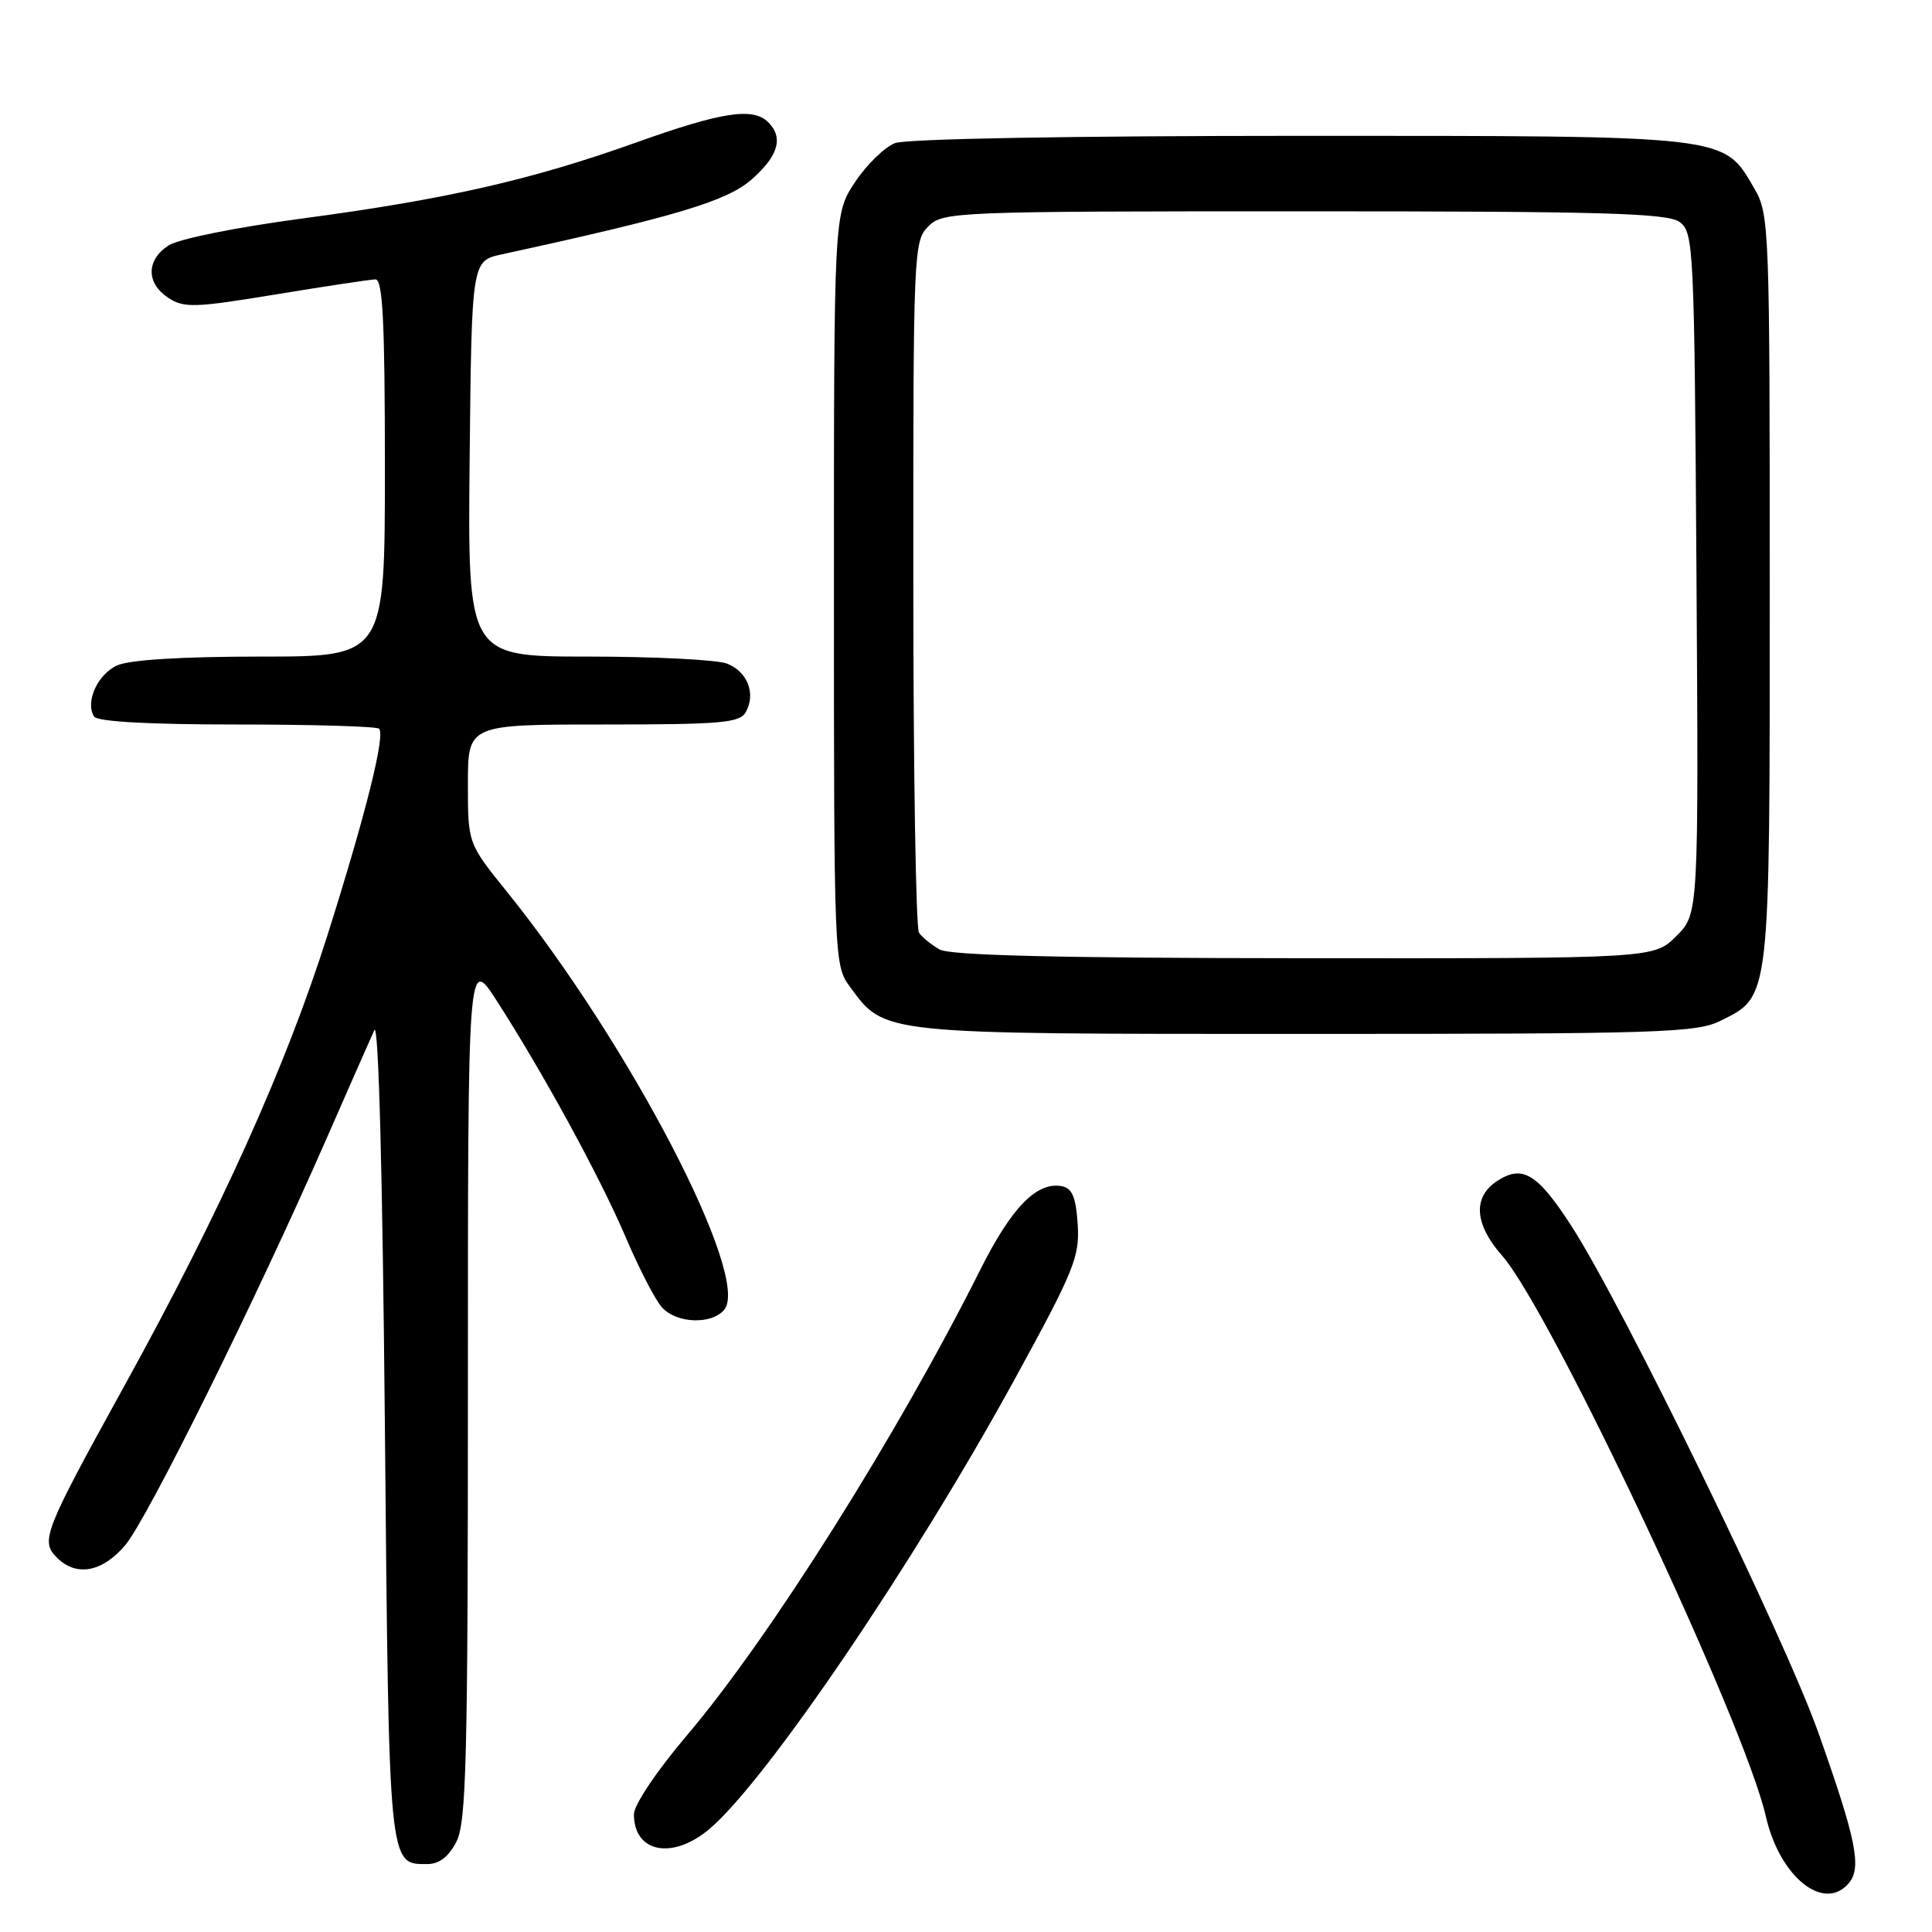 <?xml version="1.0" encoding="UTF-8" standalone="no"?>
<!DOCTYPE svg PUBLIC "-//W3C//DTD SVG 1.1//EN" "http://www.w3.org/Graphics/SVG/1.1/DTD/svg11.dtd" >
<svg xmlns="http://www.w3.org/2000/svg" xmlns:xlink="http://www.w3.org/1999/xlink" version="1.1" viewBox="0 0 256 256">
 <g >
 <path fill="currentColor"
d=" M 245.01 249.49 C 246.71 247.43 245.94 243.67 240.91 229.50 C 236.42 216.87 214.93 172.79 208.19 162.40 C 203.70 155.47 201.73 154.29 198.36 156.50 C 195.12 158.63 195.36 162.21 199.05 166.40 C 205.54 173.80 231.16 228.26 233.99 240.70 C 235.82 248.74 241.72 253.45 245.01 249.49 Z  M 60.47 244.05 C 61.79 241.51 62.00 233.22 62.00 183.89 C 62.00 126.69 62.00 126.69 65.81 132.59 C 72.02 142.25 79.53 156.01 82.93 163.99 C 84.68 168.10 86.83 172.26 87.71 173.23 C 89.65 175.38 94.30 175.55 95.97 173.54 C 99.52 169.26 83.41 138.30 67.14 118.12 C 62.00 111.75 62.00 111.75 62.00 103.87 C 62.00 96.00 62.00 96.00 79.95 96.00 C 95.56 96.00 98.02 95.79 98.82 94.36 C 100.19 91.91 99.04 88.97 96.30 87.92 C 94.96 87.42 86.69 87.00 77.92 87.00 C 61.97 87.00 61.97 87.00 62.23 60.79 C 62.50 34.57 62.50 34.57 66.50 33.70 C 89.49 28.70 96.32 26.66 99.59 23.78 C 103.14 20.67 103.84 18.24 101.80 16.20 C 99.79 14.19 95.66 14.82 84.33 18.87 C 70.38 23.85 59.19 26.40 40.07 28.95 C 31.24 30.13 23.65 31.66 22.32 32.53 C 19.36 34.47 19.35 37.53 22.31 39.47 C 24.39 40.83 25.81 40.78 36.56 39.01 C 43.13 37.93 49.06 37.03 49.75 37.02 C 50.72 37.00 51.00 42.66 51.00 62.00 C 51.00 87.00 51.00 87.00 34.55 87.00 C 24.10 87.00 17.16 87.43 15.52 88.17 C 12.92 89.36 11.27 93.01 12.46 94.94 C 12.89 95.62 19.63 96.00 31.39 96.00 C 41.44 96.00 49.92 96.25 50.23 96.56 C 51.08 97.41 48.47 107.86 43.41 123.86 C 37.94 141.16 29.22 160.54 16.58 183.45 C 5.78 203.03 5.33 204.18 7.54 206.39 C 10.10 208.96 13.54 208.34 16.59 204.75 C 19.49 201.34 33.90 172.24 43.21 151.00 C 46.22 144.12 49.10 137.60 49.60 136.50 C 50.16 135.26 50.69 155.30 51.00 189.10 C 51.54 247.68 51.47 247.00 56.60 247.00 C 58.19 247.00 59.44 246.05 60.47 244.05 Z  M 93.99 242.36 C 101.47 236.06 121.10 207.15 134.47 182.72 C 142.34 168.35 143.08 166.52 142.80 162.23 C 142.57 158.63 142.07 157.44 140.70 157.18 C 137.38 156.55 134.03 159.99 129.88 168.27 C 118.96 190.07 102.00 217.00 91.09 229.86 C 87.00 234.68 84.00 239.15 84.00 240.41 C 84.00 245.48 89.09 246.48 93.99 242.36 Z  M 228.00 135.25 C 234.61 131.94 234.50 132.91 234.50 78.00 C 234.50 30.04 234.44 28.39 232.47 25.00 C 228.32 17.87 229.51 18.00 172.32 18.00 C 142.04 18.00 120.10 18.39 118.61 18.96 C 117.22 19.49 114.83 21.82 113.29 24.14 C 110.50 28.35 110.50 28.35 110.50 78.10 C 110.50 126.85 110.54 127.91 112.57 130.68 C 117.29 137.11 116.20 137.00 173.00 137.00 C 220.03 137.00 224.80 136.85 228.00 135.25 Z  M 124.50 125.81 C 123.40 125.18 122.17 124.18 121.77 123.59 C 121.36 122.99 121.02 102.14 121.02 77.25 C 121.00 33.32 121.06 31.94 123.00 30.00 C 124.94 28.06 126.33 28.00 172.81 28.00 C 212.51 28.00 220.95 28.24 222.56 29.42 C 224.42 30.78 224.51 32.63 224.79 75.96 C 225.08 121.08 225.08 121.08 222.12 124.04 C 219.15 127.00 219.15 127.00 172.83 126.97 C 140.18 126.95 125.91 126.60 124.50 125.81 Z "/>
</g>
</svg>